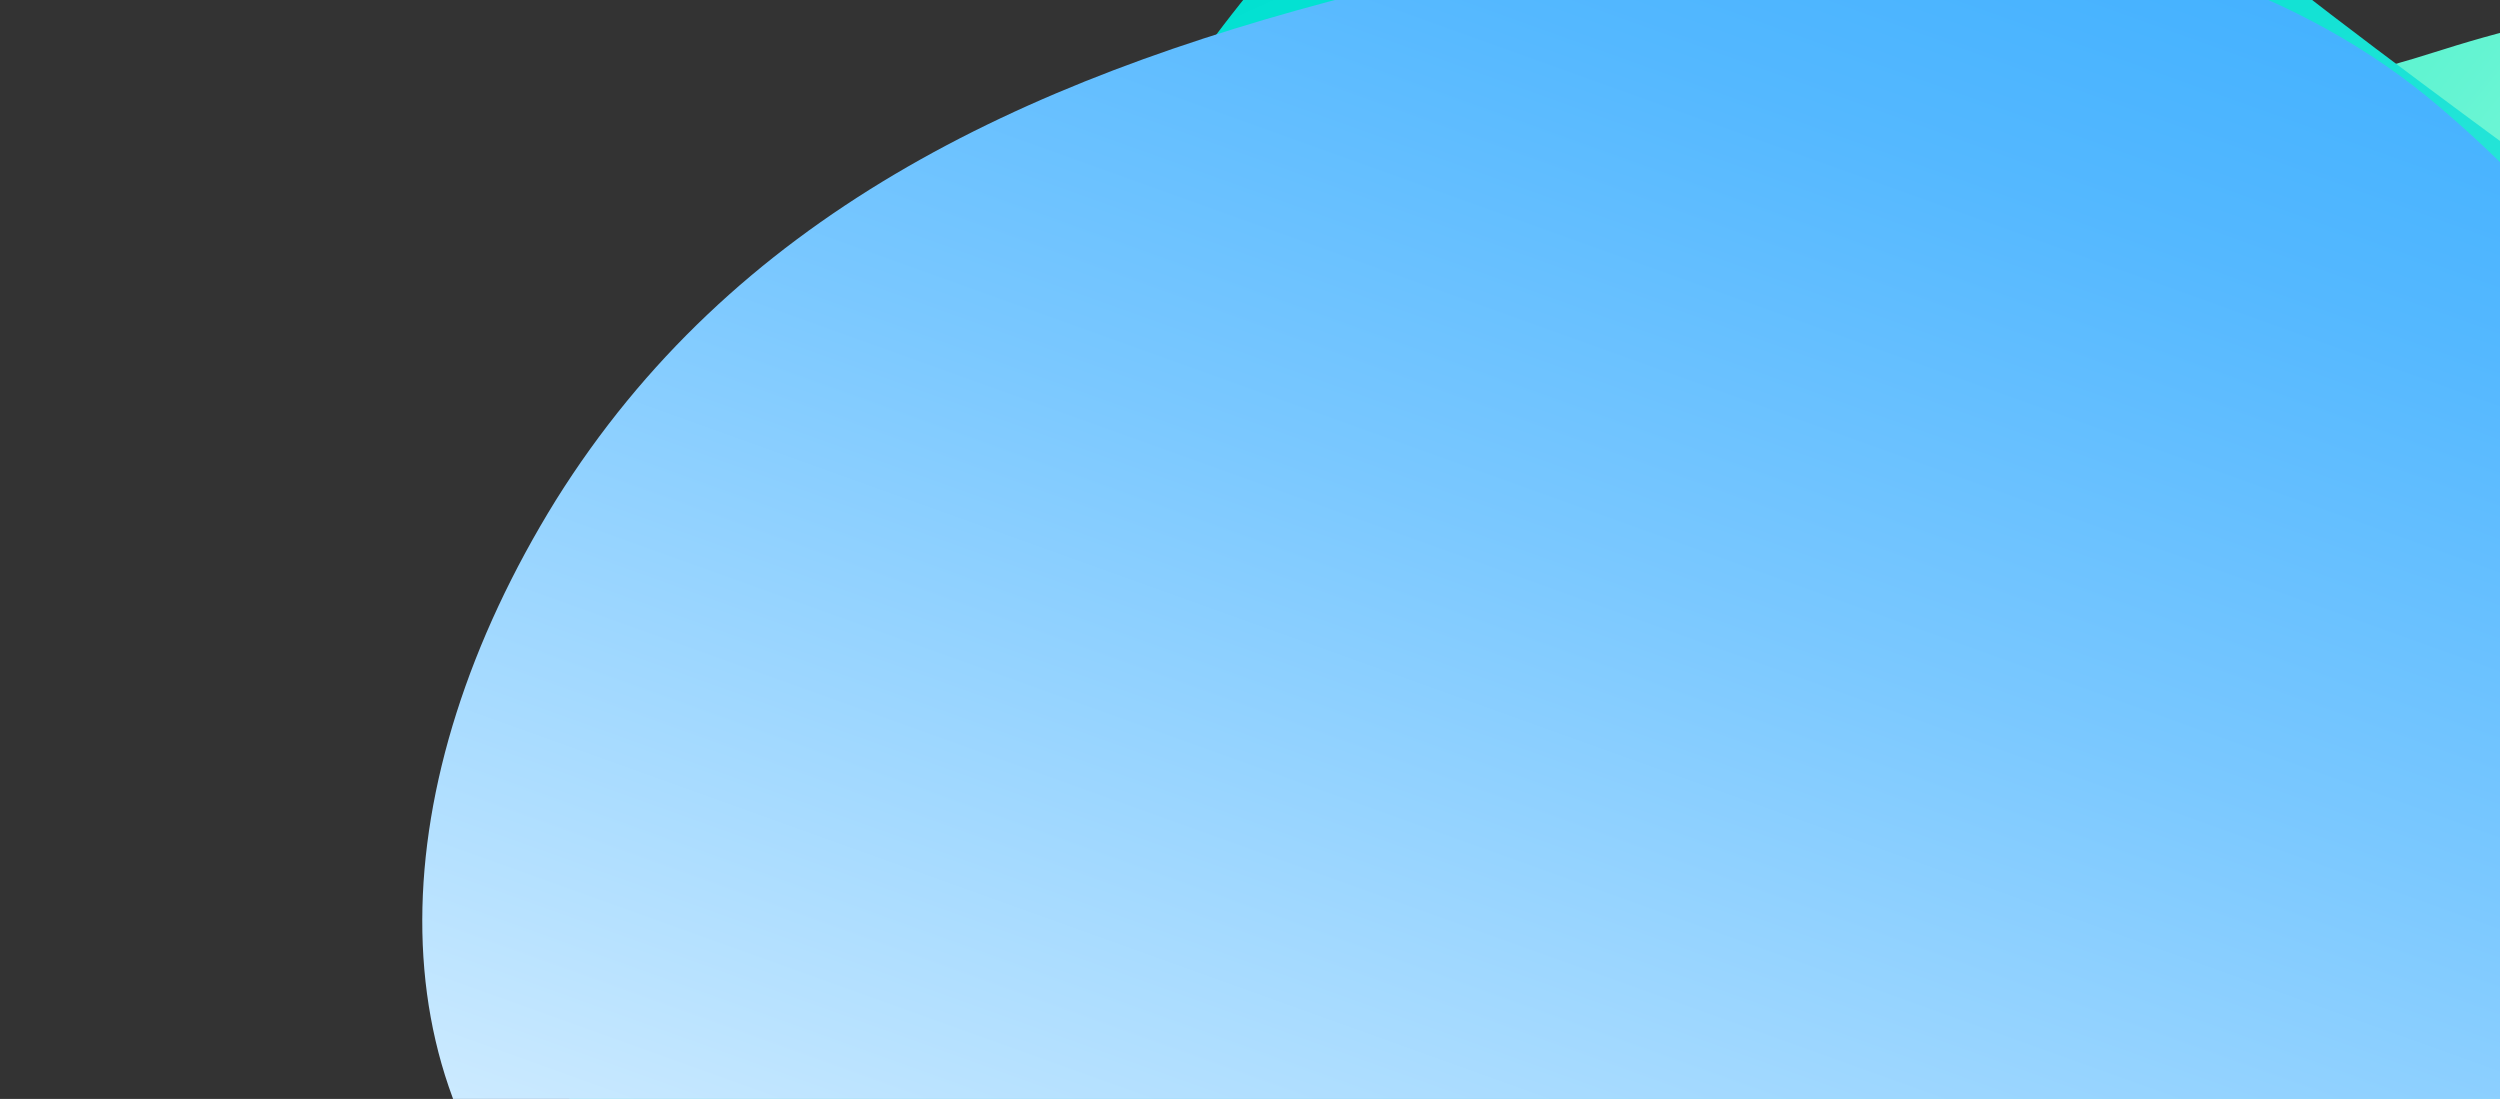 <svg width="182" height="80" viewBox="0 0 182 80" fill="none" xmlns="http://www.w3.org/2000/svg">
    <rect x="0" y="0" width="182" height="80" fill="#333333" stroke="none"/>
    <defs>
        <linearGradient id="paint0_linear_213_2422" x1="221.543" y1="131.65" x2="69.475" y2="8.863"
                        gradientUnits="userSpaceOnUse">
            <stop stop-color="white"/>
            <stop offset="0.18" stop-color="#CEFCF1"/>
            <stop offset="0.59" stop-color="#60F4D1"/>
            <stop offset="0.87" stop-color="#1BEFBD"/>
            <stop offset="1" stop-color="#00EDB5"/>
        </linearGradient>
        <linearGradient id="paint1_linear_213_2422" x1="171.607" y1="144.428" x2="100.697" y2="-13.057"
                        gradientUnits="userSpaceOnUse">
            <stop stop-color="white"/>
            <stop offset="0.05" stop-color="#E8FCFB"/>
            <stop offset="0.2" stop-color="#ABF5F0"/>
            <stop offset="0.35" stop-color="#77EEE6"/>
            <stop offset="0.5" stop-color="#4CE9DF"/>
            <stop offset="0.64" stop-color="#2BE5D9"/>
            <stop offset="0.77" stop-color="#13E2D4"/>
            <stop offset="0.9" stop-color="#05E1D2"/>
            <stop offset="1" stop-color="#00E0D1"/>
        </linearGradient>
        <linearGradient id="paint2_linear_213_2422" x1="160.556" y1="-1.851" x2="107.173" y2="146.75"
                        gradientUnits="userSpaceOnUse">
            <stop stop-color="#45B2FF"/>
            <stop offset="0.12" stop-color="#54B8FF"/>
            <stop offset="0.35" stop-color="#7AC8FF"/>
            <stop offset="0.67" stop-color="#B8E2FF"/>
            <stop offset="1" stop-color="white"/>
        </linearGradient>
    </defs>
    <path style="mix-blend-mode:multiply"
          d="M44.747 44.539C51.789 21.81 73.805 10.732 100.93 11.341C127.434 11.998 155.685 10.725 177.798 3.625C199.036 -3.111 215.252 -0.495 225.95 14.12C236.648 28.735 240.768 52.96 236.439 84.377C232.122 115.171 219.009 146.88 194.102 153.629C168.112 160.632 135.965 148.705 107.102 143.398C82.298 138.753 63.733 132.3 52.897 114.726C42.062 97.152 36.83 70.526 44.747 44.539Z"
          fill="url(#paint0_linear_213_2422)"/>
    <path style="mix-blend-mode:multiply"
          d="M159.968 -6.625C176.75 7.13 196.289 19.993 211.405 32.815C226.214 45.368 233.126 63.014 226.122 83.424C219.118 103.834 202.111 122.659 180.539 137.122C158.39 151.976 131.151 165.195 105.587 162.796C82.737 160.561 68.823 138.07 64.978 112.066C61.015 84.631 63.455 55.883 72.659 31.855C81.757 8.253 95.928 -10.123 111.843 -18.087C127.286 -25.734 142.447 -20.778 159.968 -6.625Z"
          fill="url(#paint1_linear_213_2422)"/>
    <path style="mix-blend-mode:multiply"
          d="M40.473 36.401C53.268 15.954 73.912 5.916 99.035 -0.482C112.411 -4.103 126.228 -5.827 140.084 -5.606C153.975 -5.117 167.608 -0.714 177.522 7.727C201.471 28.064 209.557 56.949 218.5 78.056C227.242 98.725 229.972 115.495 218.28 134.637C206.589 153.779 186.008 168.167 163.976 166.104C154.185 165.162 144.342 159.659 135.229 151.419C126.116 143.18 117.418 132.775 105.437 124.177C94.672 116.411 81.951 111.234 69.833 106.862C58.289 102.709 47.779 98.506 41.049 92.174C27.034 78.814 27.769 56.924 40.473 36.401Z"
          fill="url(#paint2_linear_213_2422)"/>

</svg>

